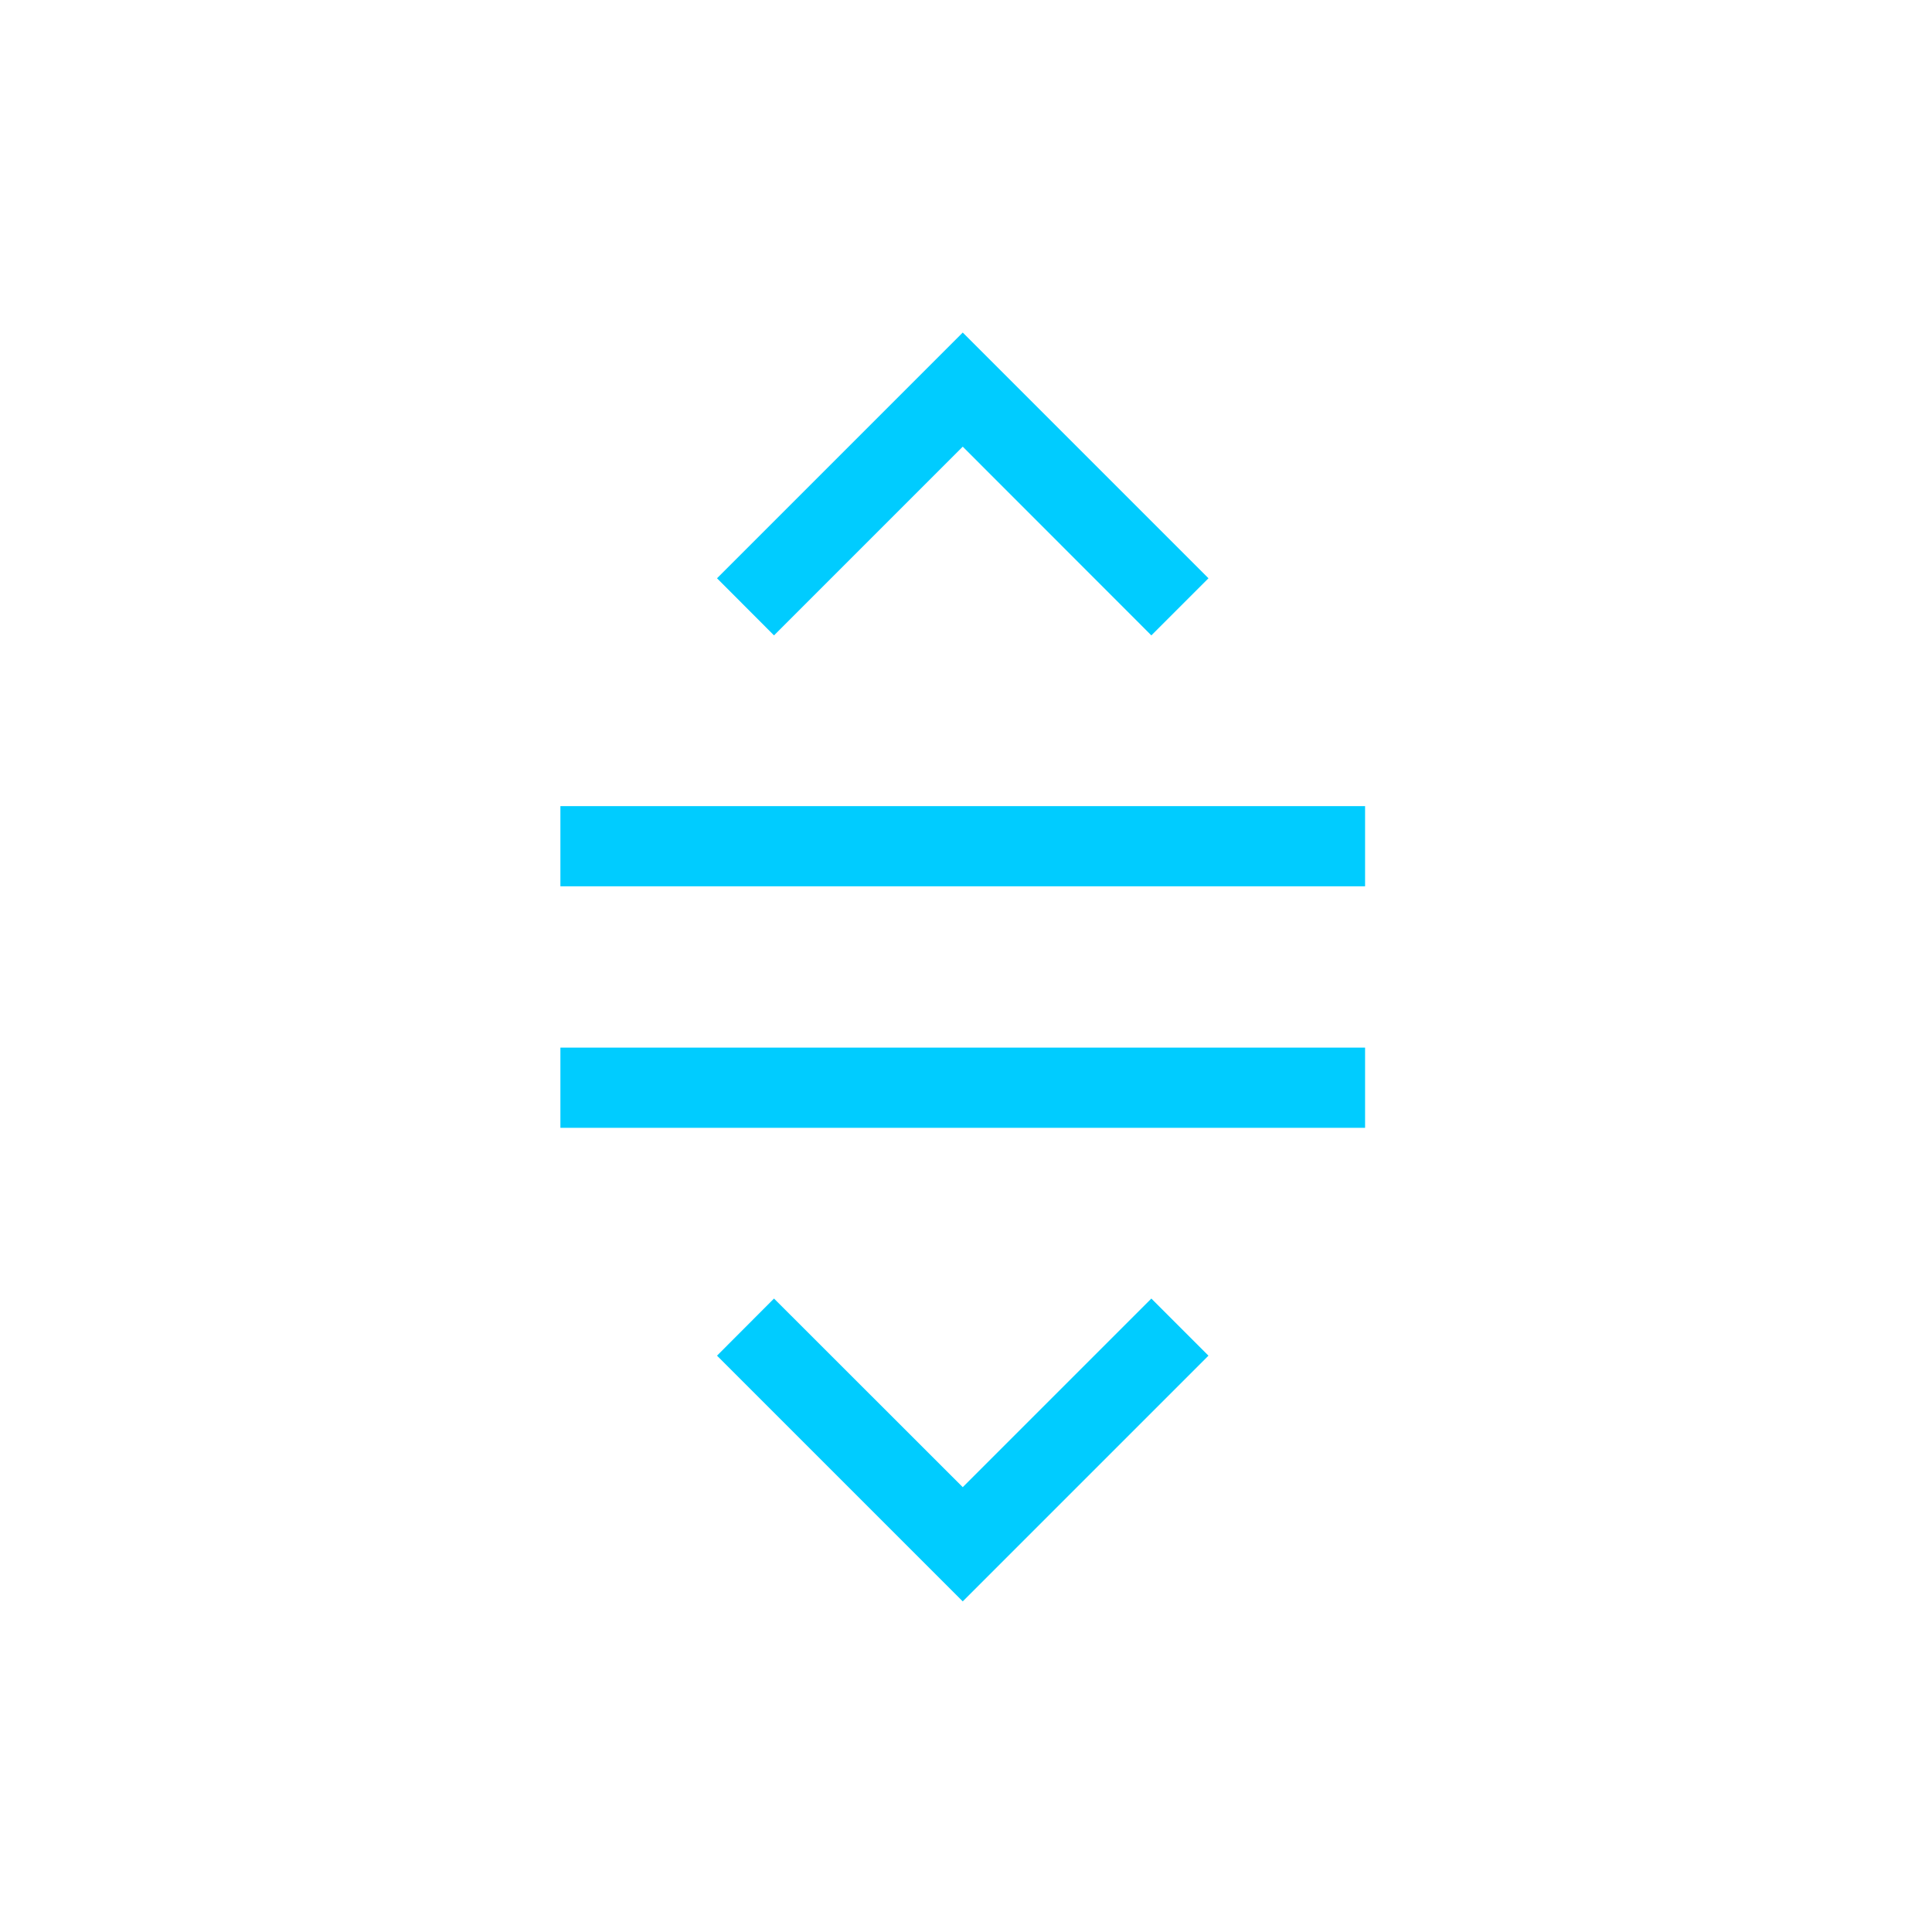 <svg xmlns="http://www.w3.org/2000/svg" xmlns:xlink="http://www.w3.org/1999/xlink" width="16" height="16" viewBox="0 0 16 16" version="1.1">
<g id="surface1">
<path style=" stroke:none;fill-rule:nonzero;fill:rgb(0%,80%,100%);fill-opacity:1;" d="M 7.973 2.754 L 5.938 4.789 L 6.41 5.262 L 7.973 3.699 L 9.535 5.262 L 10.008 4.789 Z M 4.641 6.676 L 4.641 7.34 L 11.305 7.34 L 11.305 6.676 Z M 4.641 8.676 L 4.641 9.34 L 11.305 9.34 L 11.305 8.676 Z M 6.41 10.754 L 5.938 11.227 L 7.973 13.262 L 10.008 11.227 L 9.535 10.754 L 7.973 12.316 Z M 6.41 10.754 "/>
</g>
</svg>
